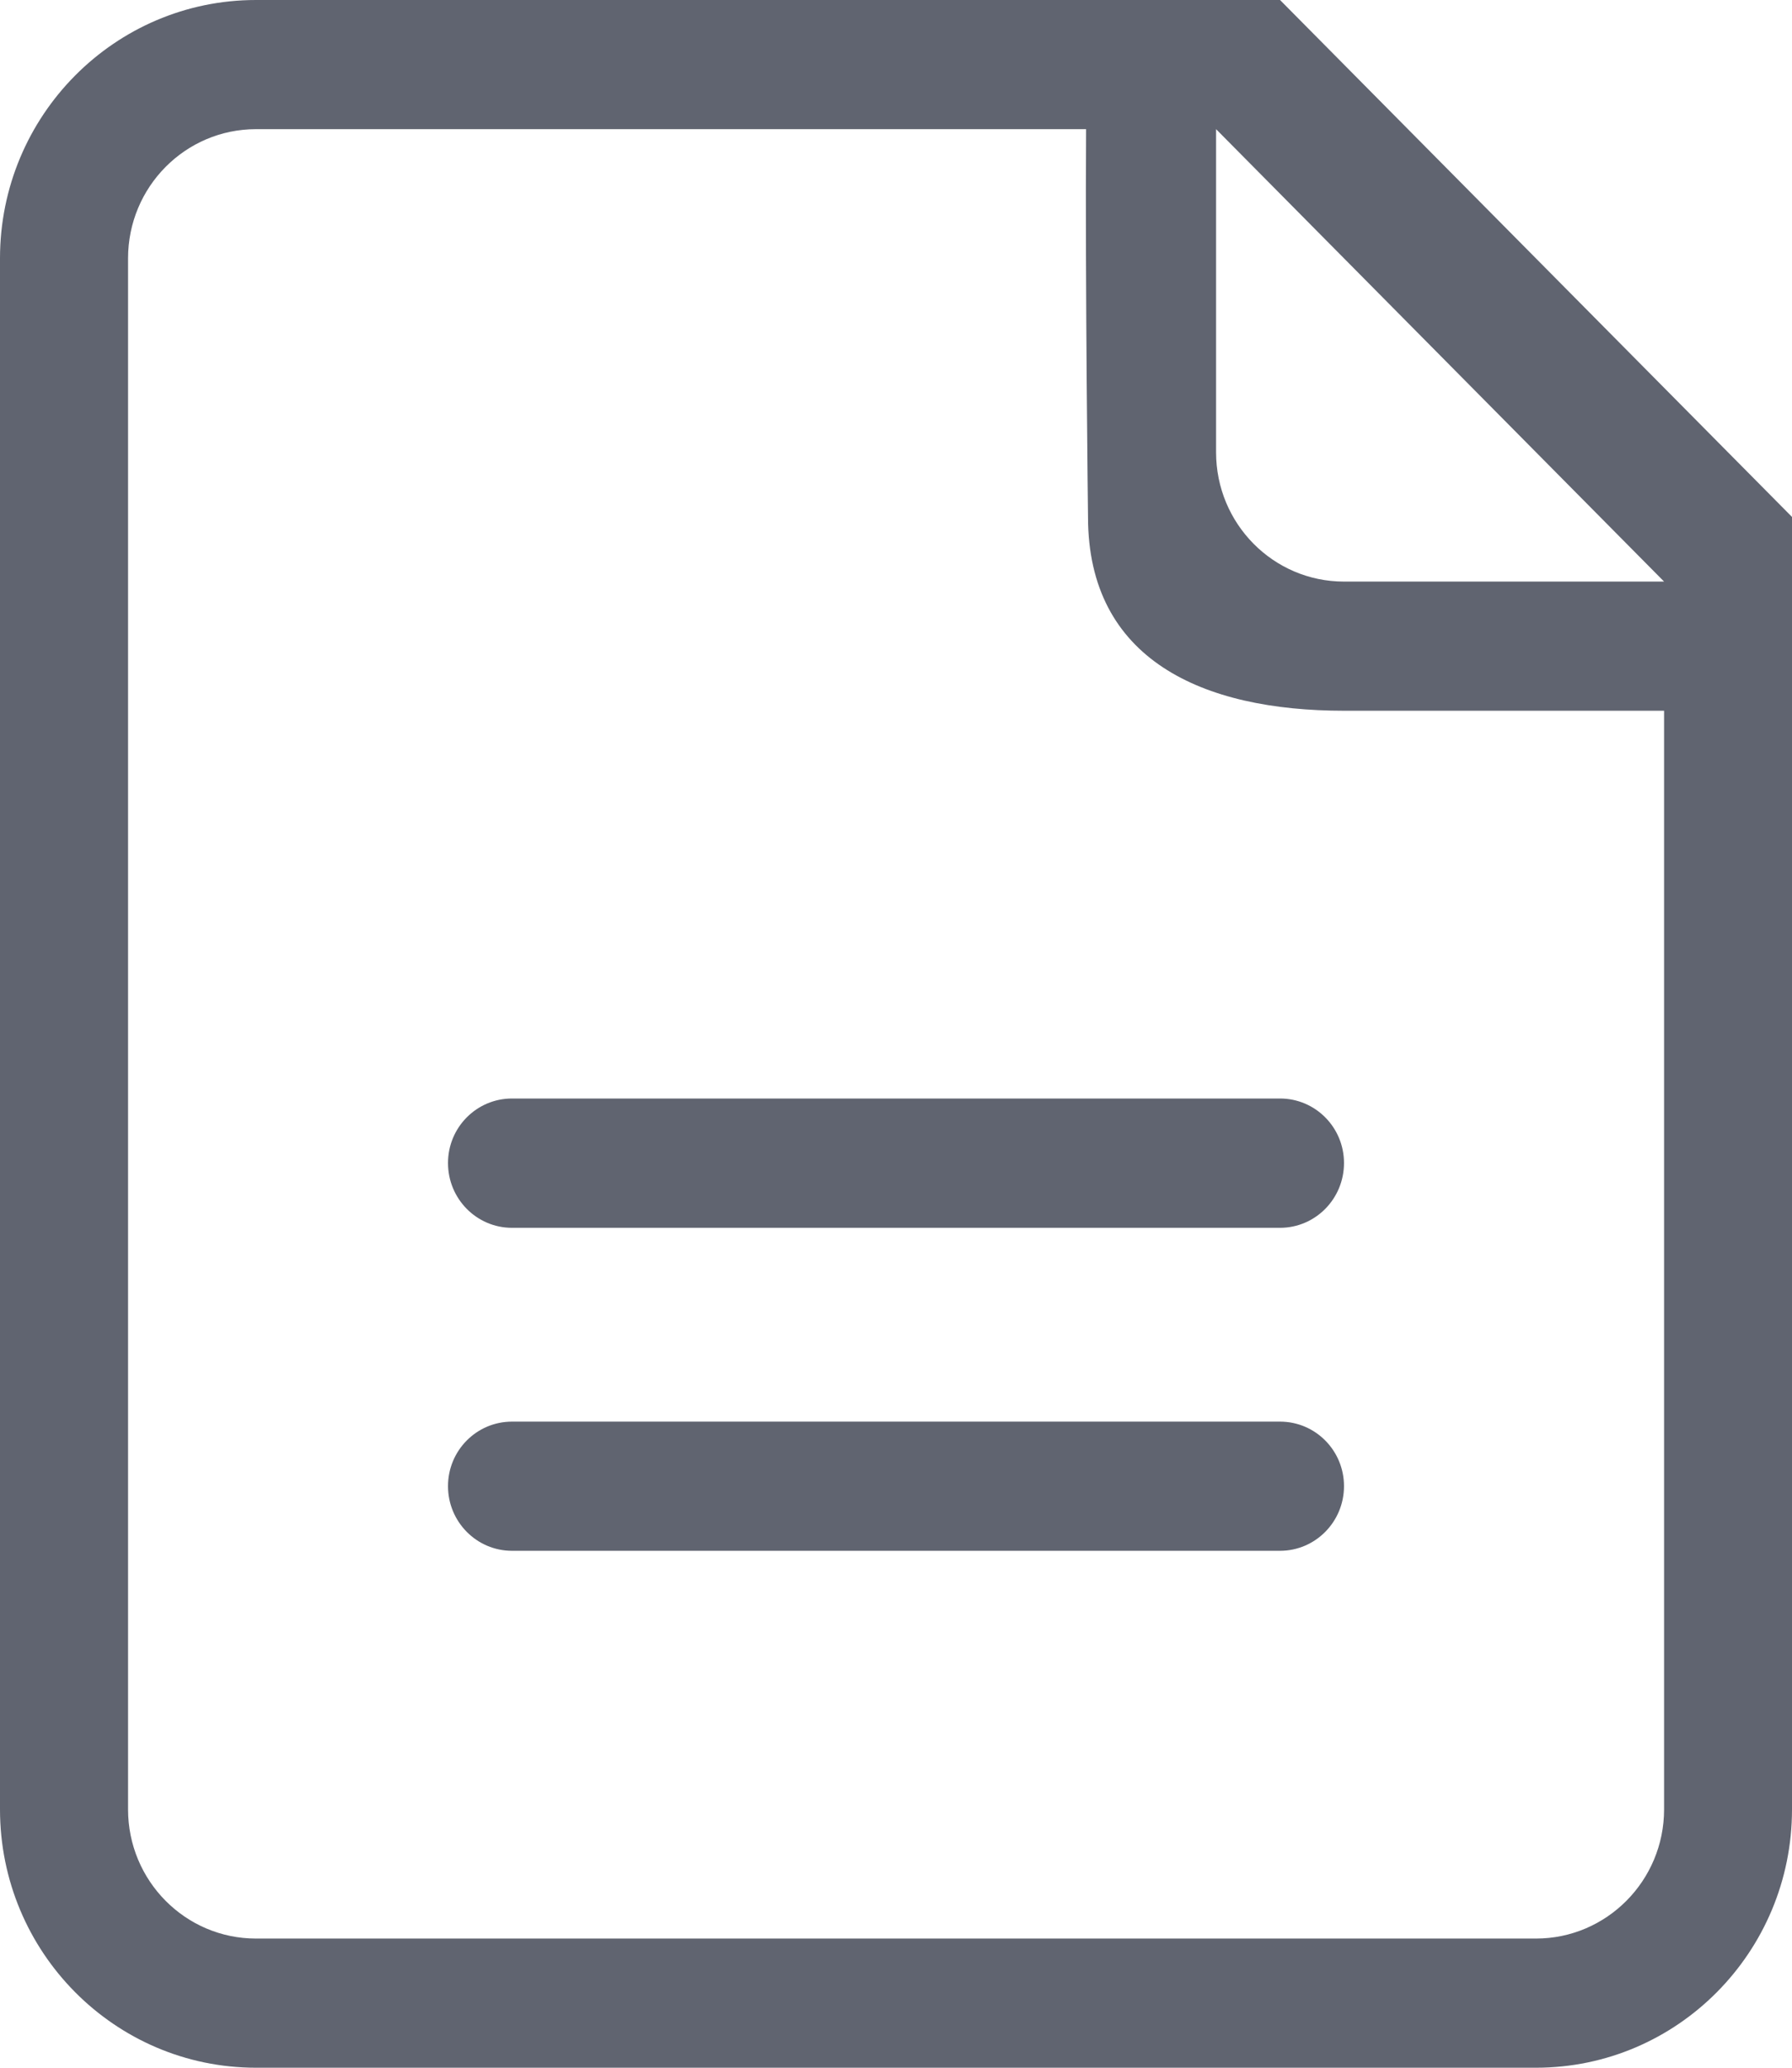 <?xml version="1.0" encoding="UTF-8"?>
<svg width="13px" height="15px" viewBox="0 0 13 15" version="1.1" xmlns="http://www.w3.org/2000/svg" xmlns:xlink="http://www.w3.org/1999/xlink">
    <!-- Generator: Sketch 46.2 (44496) - http://www.bohemiancoding.com/sketch -->
    <title>ic_jilu@3x</title>
    <desc>Created with Sketch.</desc>
    <defs></defs>
    <g id="membership" stroke="none" stroke-width="1" fill="none" fill-rule="evenodd">
        <g id="首页—提现范围内" transform="translate(-141, -567)" fill="#606470">
            <g id="提现记录" transform="translate(141, 567)">
                <path d="M9.286,0 L1.857,0 C0.832,0 -2.55795385e-13,0.839 -2.55795385e-13,1.874 L-2.55795385e-13,13.126 C-2.55795385e-13,14.161 0.832,15 1.857,15 L11.143,15 C12.168,15 13,14.161 13,13.126 L13,3.75 L9.286,0 L9.286,0 Z M12.072,13.126 C12.072,13.643 11.655,14.063 11.143,14.063 L1.857,14.063 C1.344,14.063 0.929,13.643 0.929,13.126 L0.929,1.874 C0.929,1.357 1.344,0.937 1.857,0.937 L7.879,0.937 C7.872,2.06 7.893,3.75 7.893,3.75 C7.893,4.786 8.724,5.156 9.75,5.156 L12.072,5.156 L12.072,13.126 L12.072,13.126 Z M9.75,4.219 C9.237,4.219 8.822,3.799 8.822,3.281 L8.822,0.937 L12.072,4.219 L9.75,4.219 L9.75,4.219 Z M9.286,7.969 L3.714,7.969 C3.458,7.969 3.25,8.178 3.25,8.437 C3.25,8.697 3.458,8.907 3.714,8.907 L9.286,8.907 C9.542,8.907 9.75,8.697 9.75,8.437 C9.75,8.178 9.542,7.969 9.286,7.969 L9.286,7.969 Z M9.286,10.313 L3.714,10.313 C3.458,10.313 3.25,10.522 3.25,10.781 C3.25,11.04 3.458,11.25 3.714,11.25 L9.286,11.25 C9.542,11.25 9.75,11.04 9.75,10.781 C9.75,10.522 9.542,10.313 9.286,10.313 L9.286,10.313 Z" id="ic_jilu"></path>
            </g>
        </g>
    </g>
</svg>